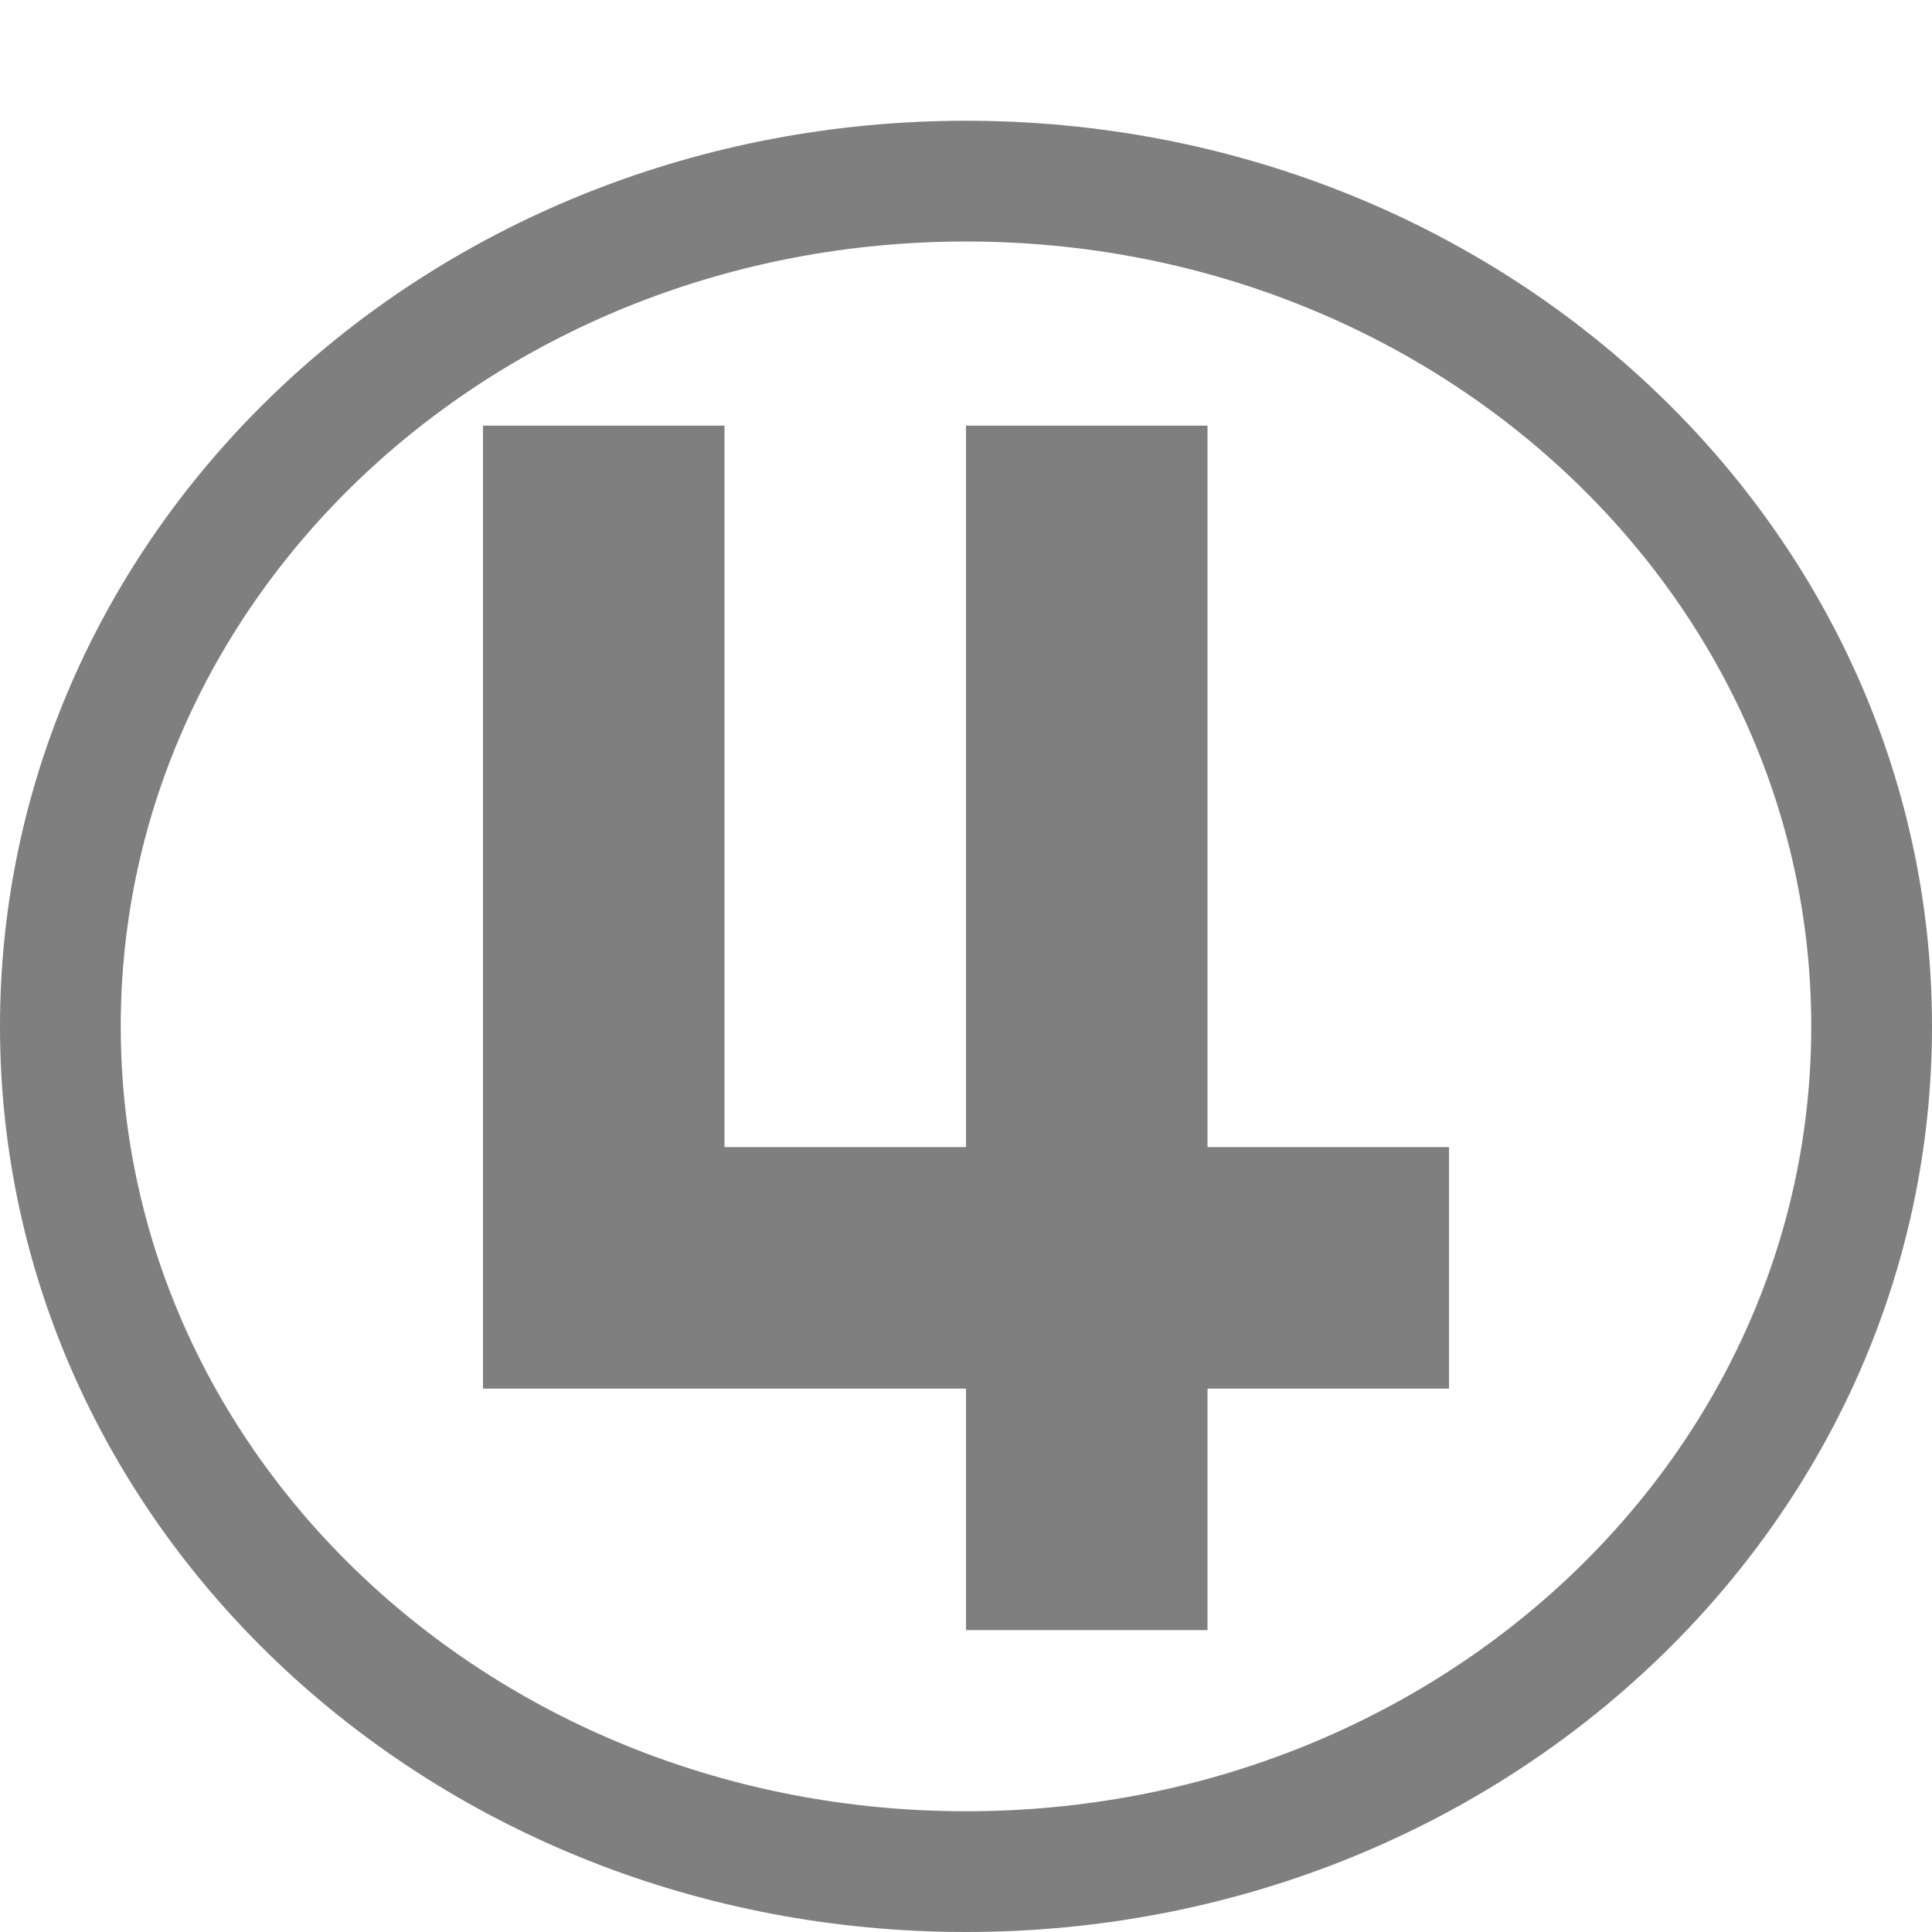 <svg version="1.2" xmlns="http://www.w3.org/2000/svg" viewBox="0 0 64 64" width="64" height="64">
	<title>circle_4</title>
	<style>
		.s0 { opacity: .5;fill: none;stroke: #000000;stroke-miterlimit:100;stroke-width: 4 } 
		.s1 { opacity: .5;fill: #000000 } 
	</style>
	<path id="Shape 1" fill-rule="evenodd" class="s0" d="m32 62c-16.6 0-30-12.5-30-28 0-15.5 13.4-28 30-28 16.6 0 30 12.5 30 28 0 15.5-13.4 28-30 28z"/>
	<path id="7" class="s1" d="m24 14.1h-8v31.9h16v8h8v-8h8v-8h-8v-23.9h-8v23.9h-8z"/>
</svg>